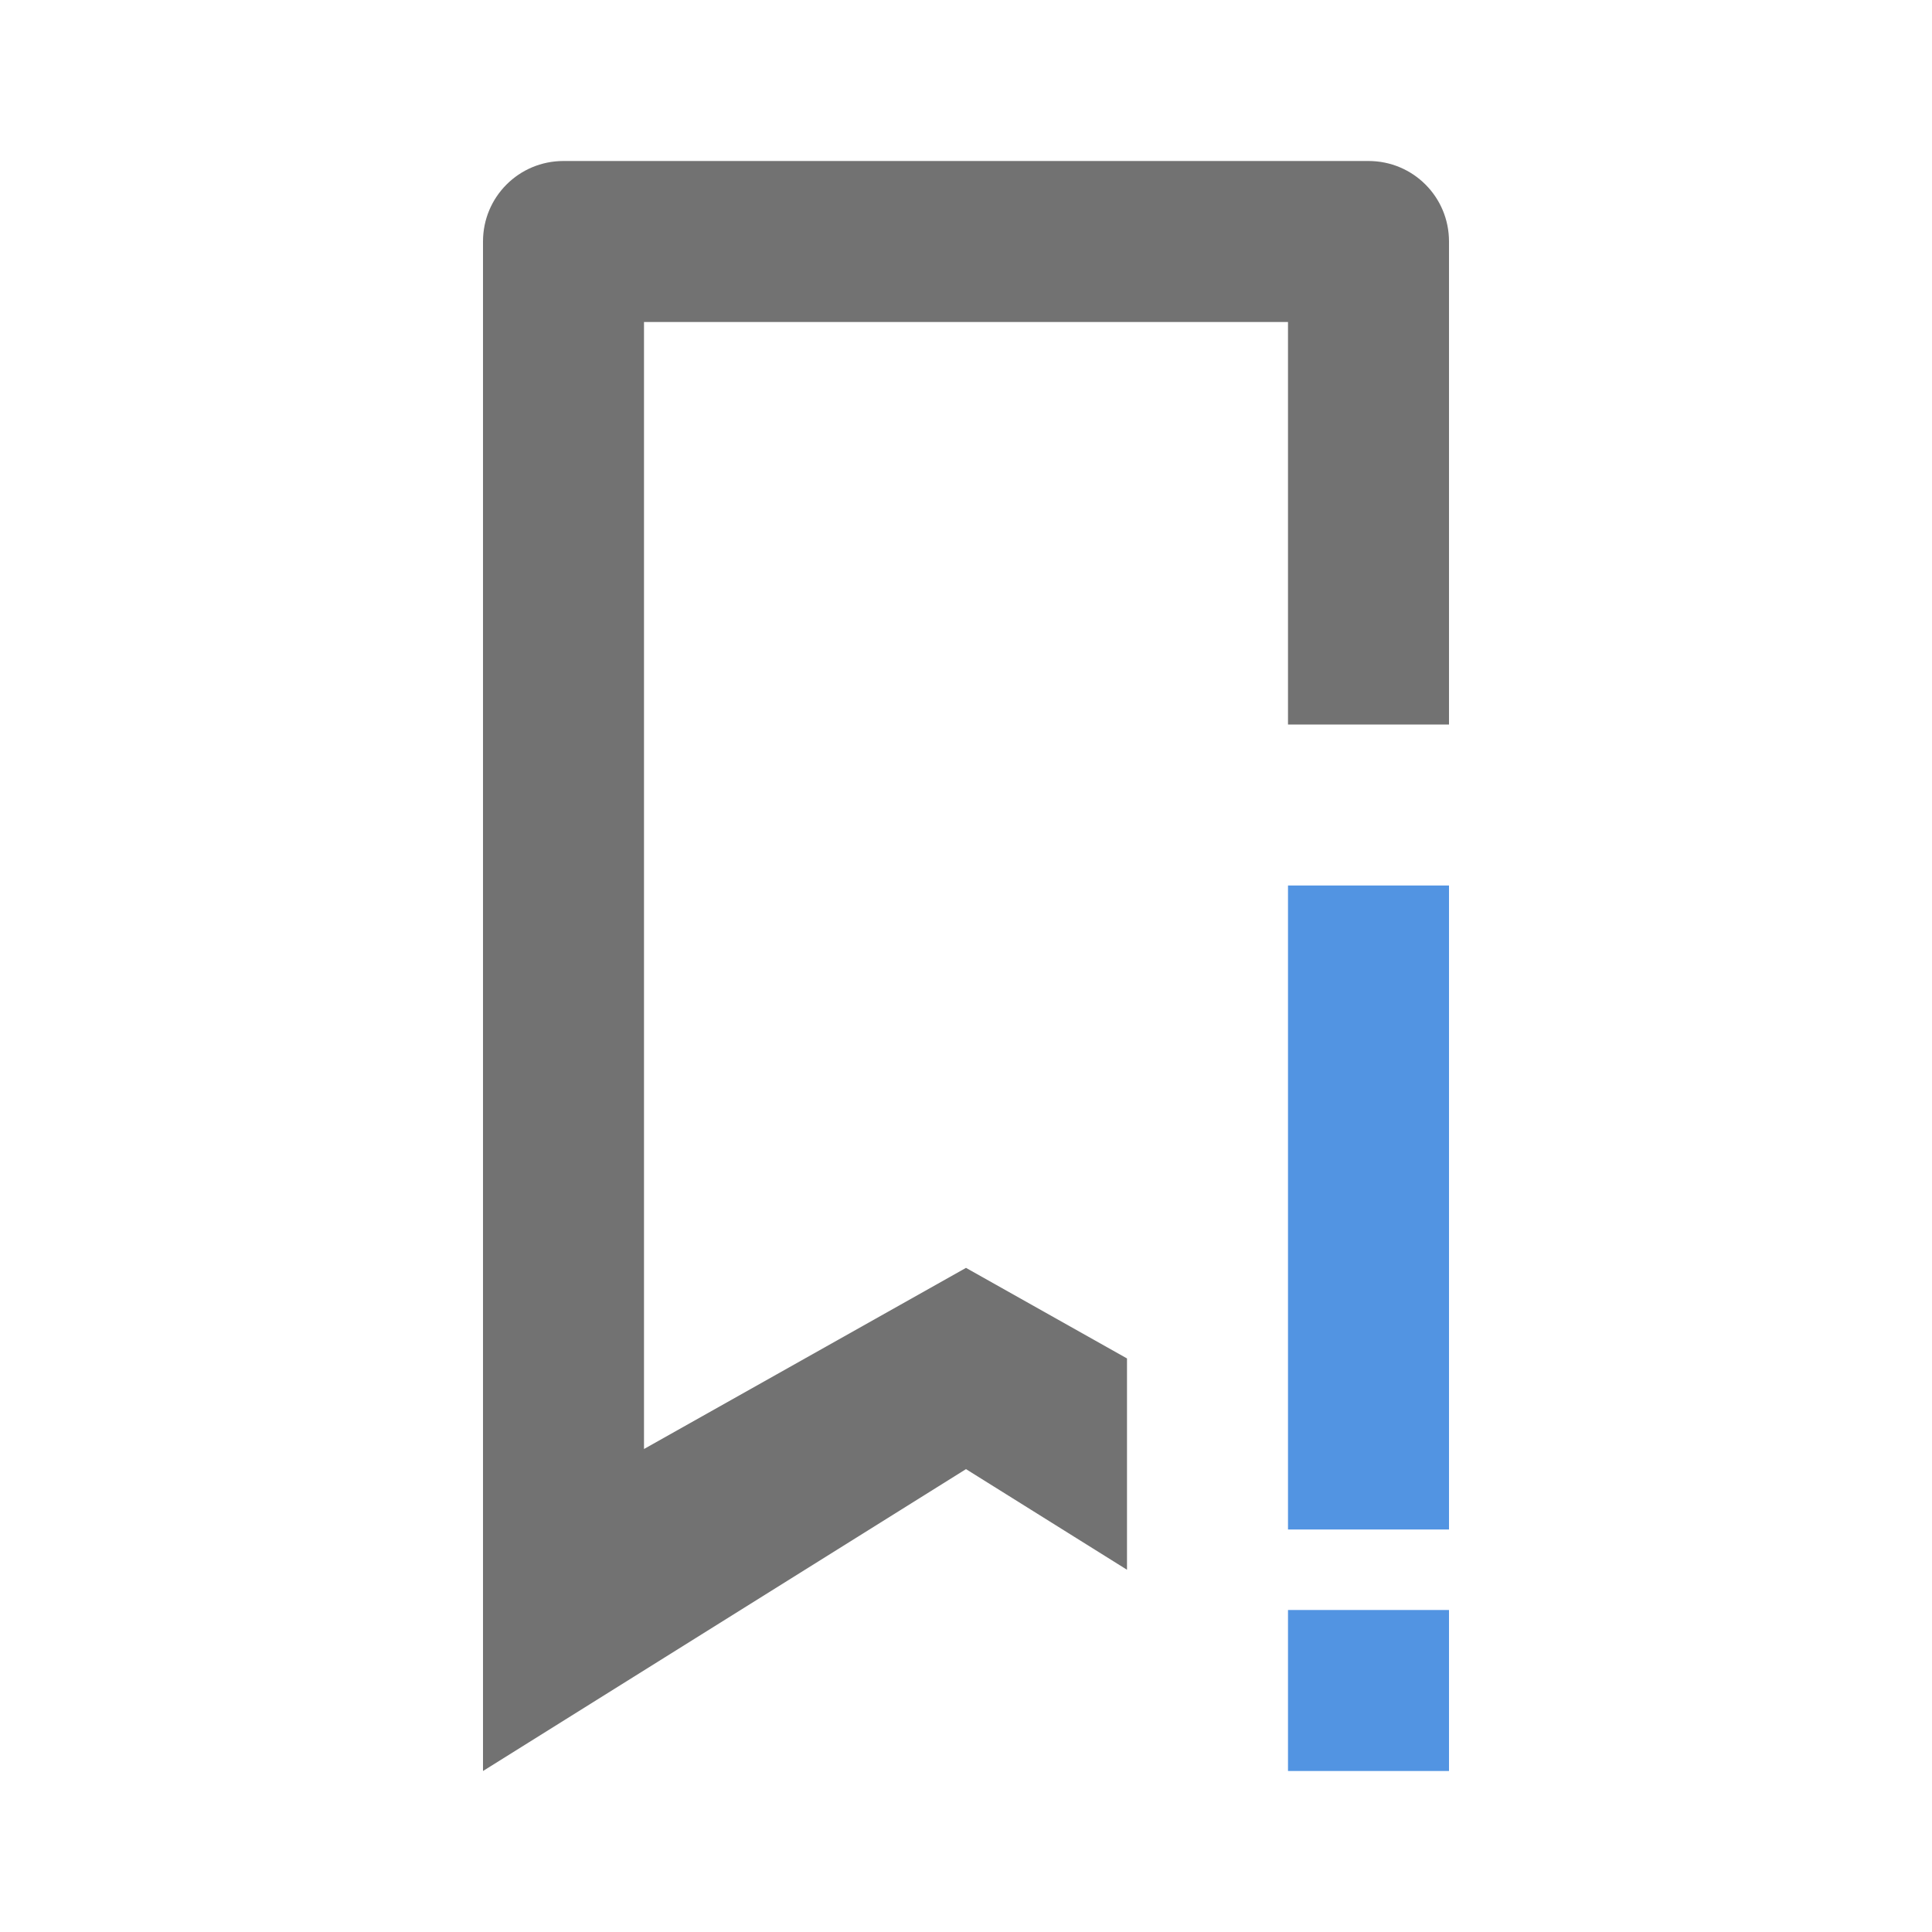<svg width="24" height="24" version="1.1" xmlns="http://www.w3.org/2000/svg">
 <defs>
  <style id="current-color-scheme" type="text/css">.ColorScheme-Text { color:#727272; } .ColorScheme-Highlight { color:#5294e2; }</style>
 </defs>
 <path class="ColorScheme-Text" d="m7 2c-0.554 0-1 0.446-1 1v19l6-3.75 2 1.25v-2.625l-2-1.125-4 2.25v-14h8v5h2v-6c0-0.554-0.446-1-1-1h-10z" fill="currentColor"/>
 <path class="ColorScheme-Highlight" d="m16 11v8h2v-8zm0 9v2h2v-2z" fill="currentColor"/>
</svg>
